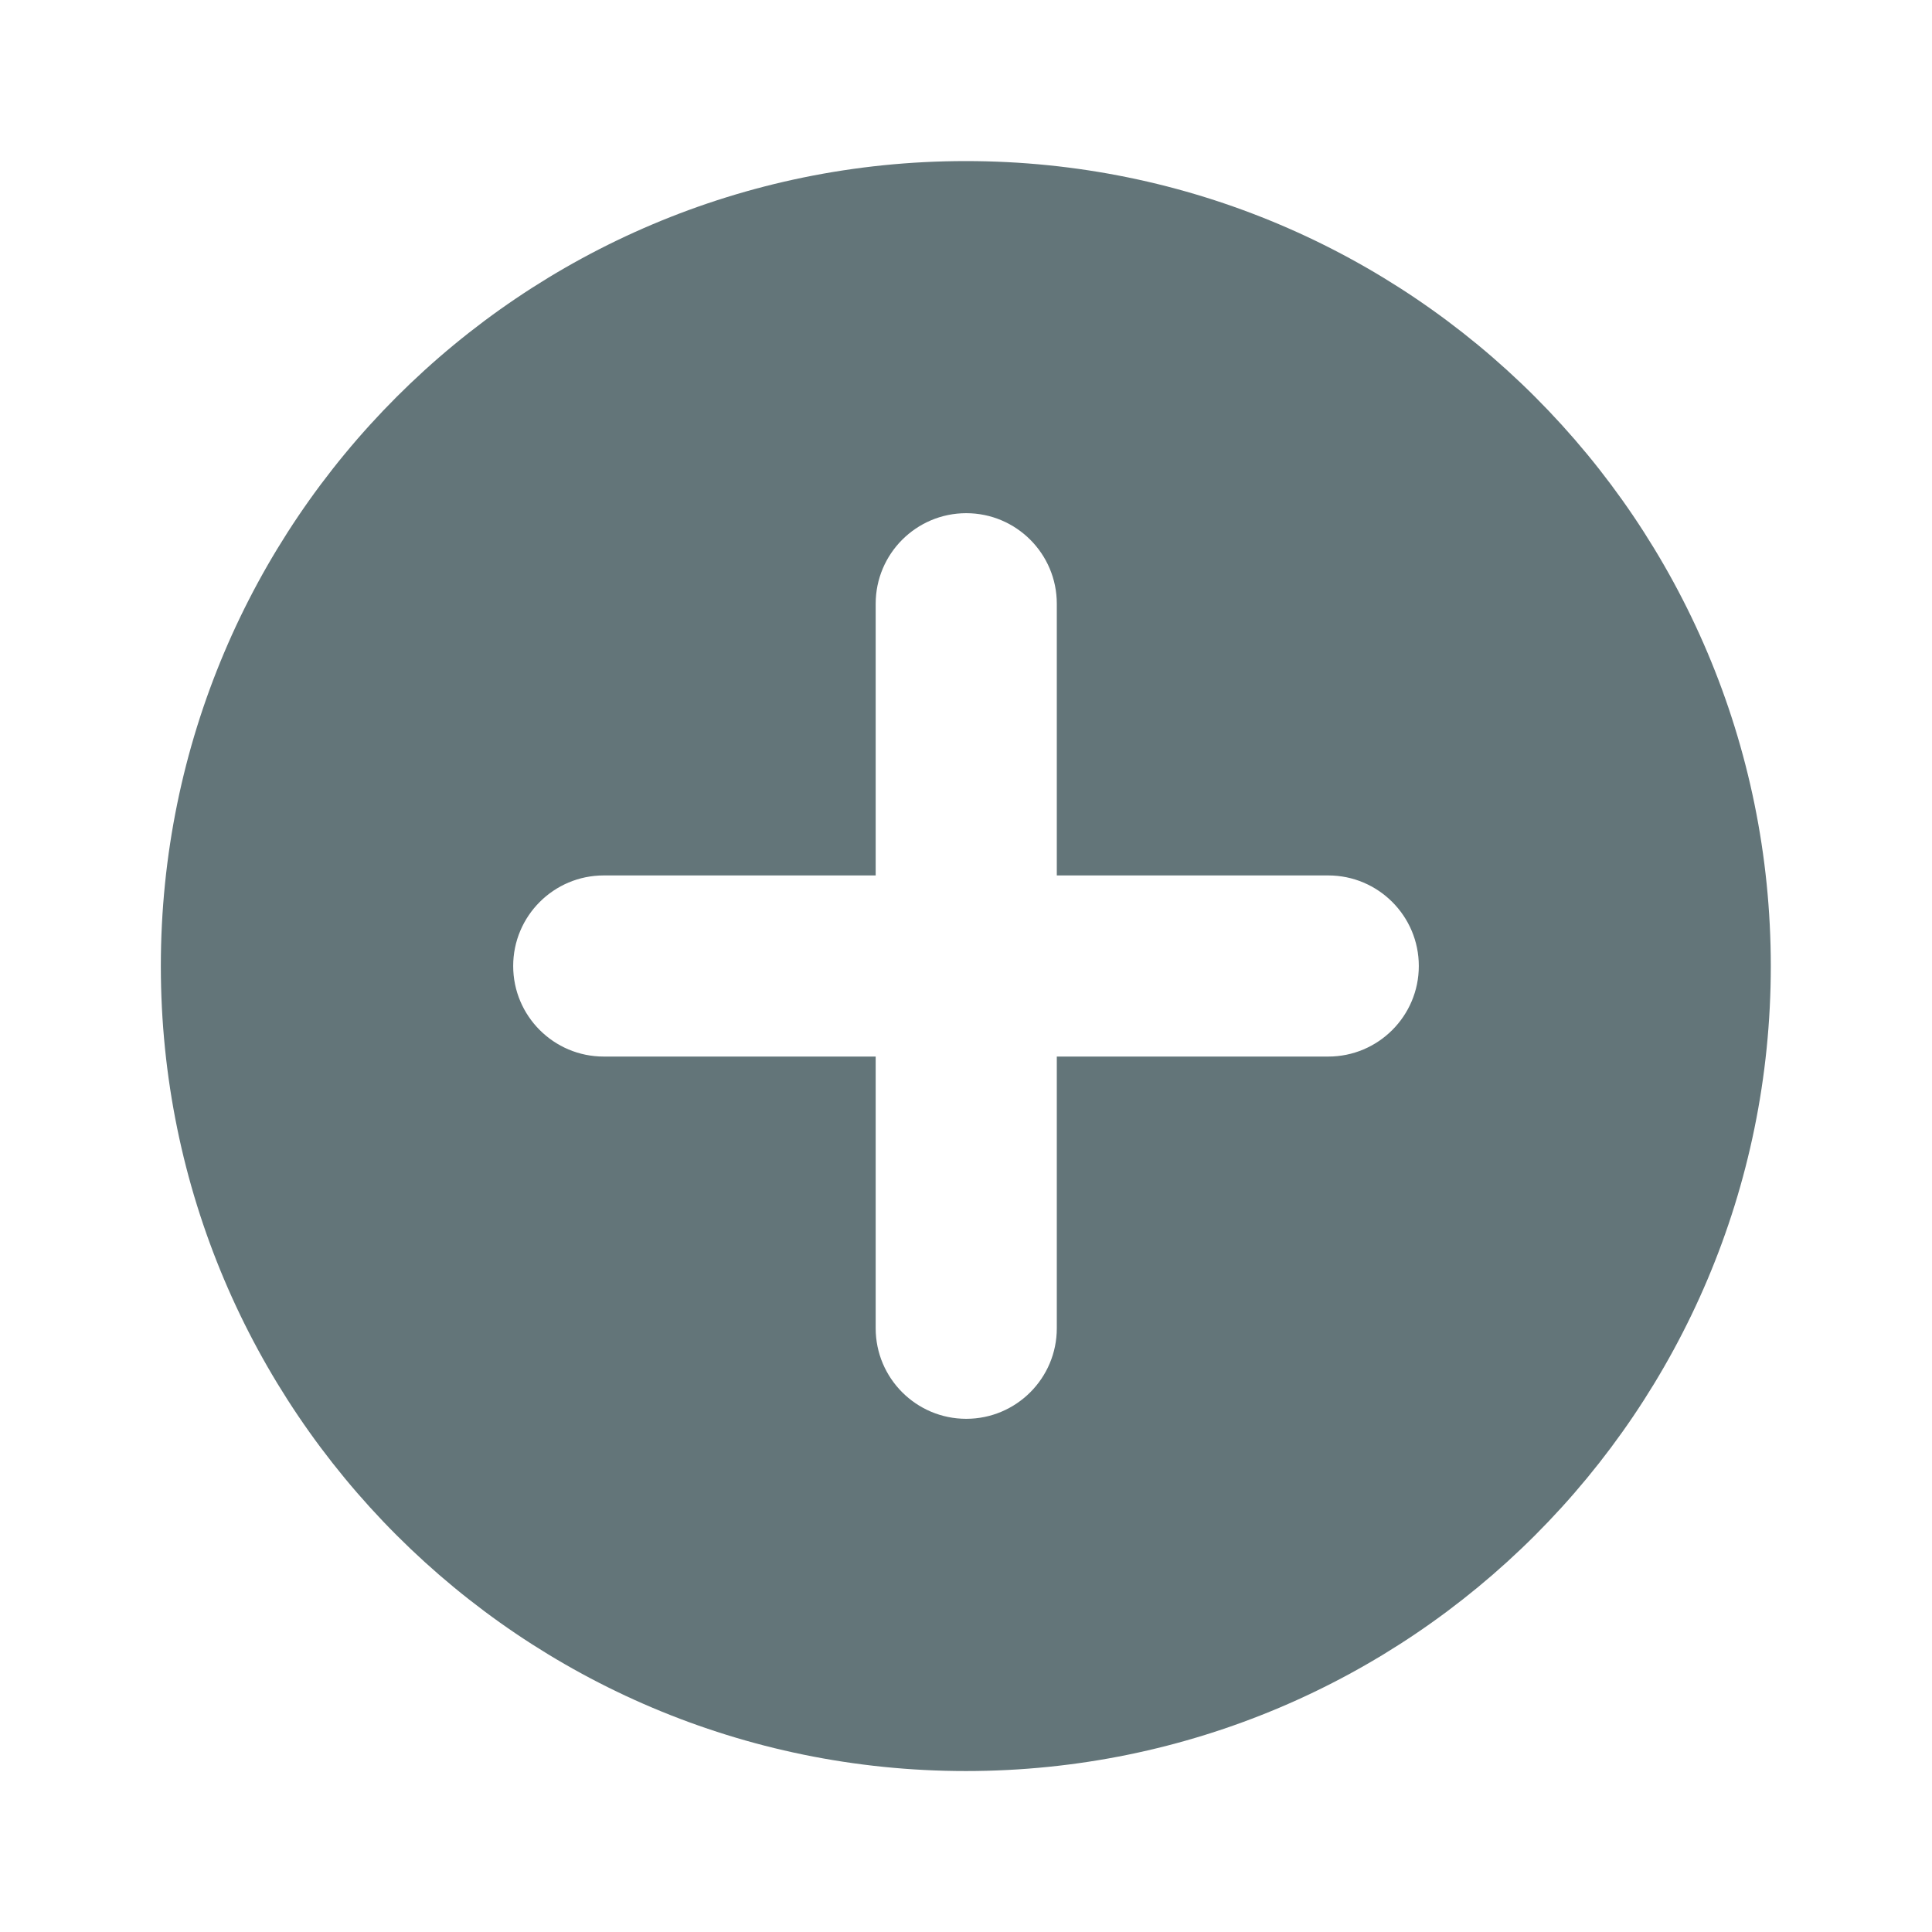 <svg width="16" height="16" viewBox="0 0 16 16" fill="none" xmlns="http://www.w3.org/2000/svg">
<g id="fi:plus-circle">
<g id="Group 5332772">
<path id="Subtract" fill-rule="evenodd" clip-rule="evenodd" d="M7.999 14.667C11.681 14.667 14.665 11.682 14.665 8.001C14.665 4.319 11.681 1.334 7.999 1.334C4.317 1.334 1.332 4.319 1.332 8.001C1.332 11.682 4.317 14.667 7.999 14.667ZM8.002 4.25C8.416 4.25 8.752 4.586 8.752 5V7.25H11C11.414 7.25 11.75 7.586 11.75 8C11.75 8.414 11.414 8.75 11 8.75H8.752V11C8.752 11.414 8.416 11.75 8.002 11.75C7.588 11.75 7.252 11.414 7.252 11V8.75H5C4.586 8.75 4.25 8.414 4.25 8C4.25 7.586 4.586 7.25 5 7.25H7.252V5C7.252 4.586 7.588 4.25 8.002 4.25Z" fill="#637579"/>
</g>
</g>
</svg>
